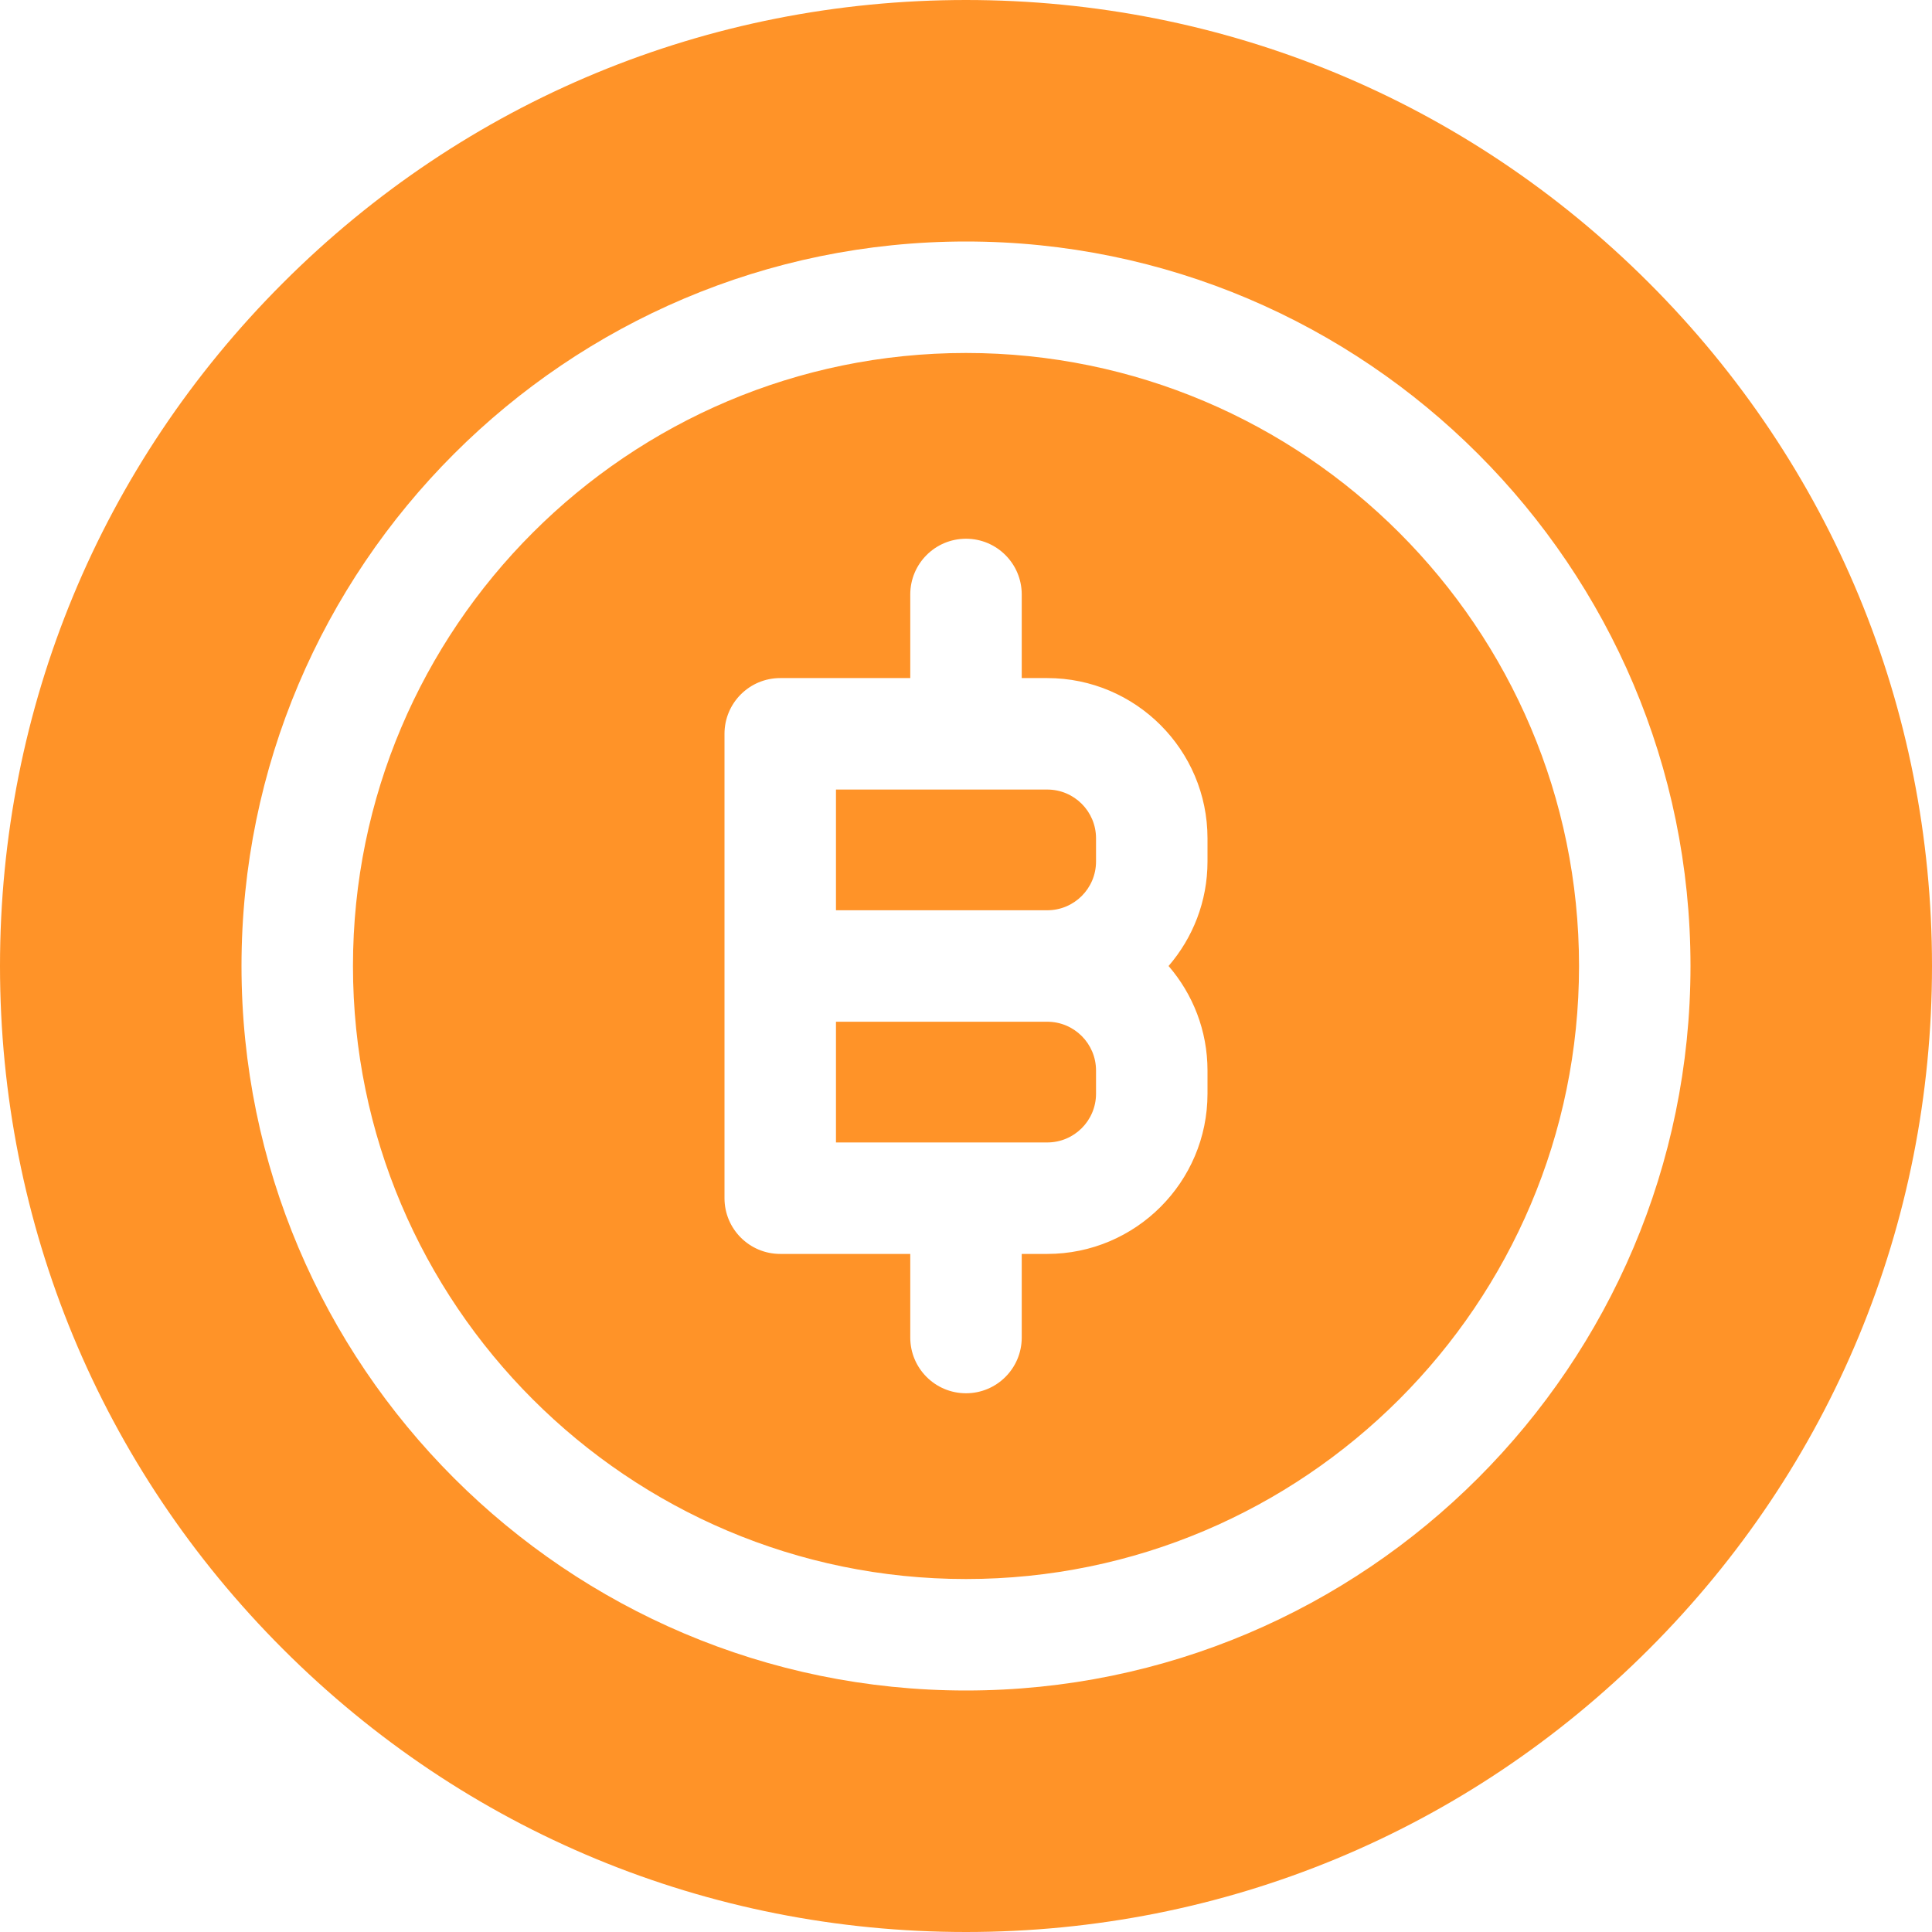 <svg width="33" height="33" viewBox="0 0 33 33" fill="none" xmlns="http://www.w3.org/2000/svg">
<path fill-rule="evenodd" clip-rule="evenodd" d="M28.167 4.833C25.051 1.716 20.907 0 16.5 0C12.093 0 7.949 1.716 4.833 4.833C1.716 7.949 0 12.093 0 16.5C0 20.907 1.716 25.051 4.833 28.167C7.949 31.284 12.093 33 16.5 33C20.907 33 25.051 31.284 28.167 28.167C31.284 25.051 33 20.907 33 16.5C33 12.093 31.284 7.949 28.167 4.833ZM16.5 28.875C9.676 28.875 4.125 23.324 4.125 16.5C4.125 9.676 9.676 4.125 16.5 4.125C23.324 4.125 28.875 9.676 28.875 16.5C28.875 23.324 23.324 28.875 16.5 28.875ZM16.5 6.029C10.726 6.029 6.029 10.726 6.029 16.5C6.029 22.274 10.726 26.971 16.5 26.971C22.274 26.971 26.971 22.274 26.971 16.5C26.971 10.726 22.274 6.029 16.5 6.029ZM20.625 14.715C20.625 15.397 20.374 16.02 19.96 16.5C20.374 16.98 20.625 17.603 20.625 18.285V18.681C20.625 20.191 19.397 21.418 17.888 21.418H17.452V22.846C17.452 23.372 17.026 23.798 16.5 23.798C15.974 23.798 15.548 23.372 15.548 22.846V21.418H13.327C12.801 21.418 12.375 20.992 12.375 20.466V12.534C12.375 12.008 12.801 11.582 13.327 11.582H15.548V10.154C15.548 9.628 15.974 9.202 16.5 9.202C17.026 9.202 17.452 9.628 17.452 10.154V11.582H17.888C19.397 11.582 20.625 12.809 20.625 14.319V14.715ZM14.279 17.452H17.888C18.348 17.452 18.721 17.826 18.721 18.285V18.681C18.721 19.141 18.348 19.514 17.888 19.514H14.279V17.452ZM17.888 13.486H14.279V15.548H17.888C18.348 15.548 18.721 15.175 18.721 14.715V14.319C18.721 13.859 18.348 13.486 17.888 13.486Z" fill="#FF9328"/>
</svg>
